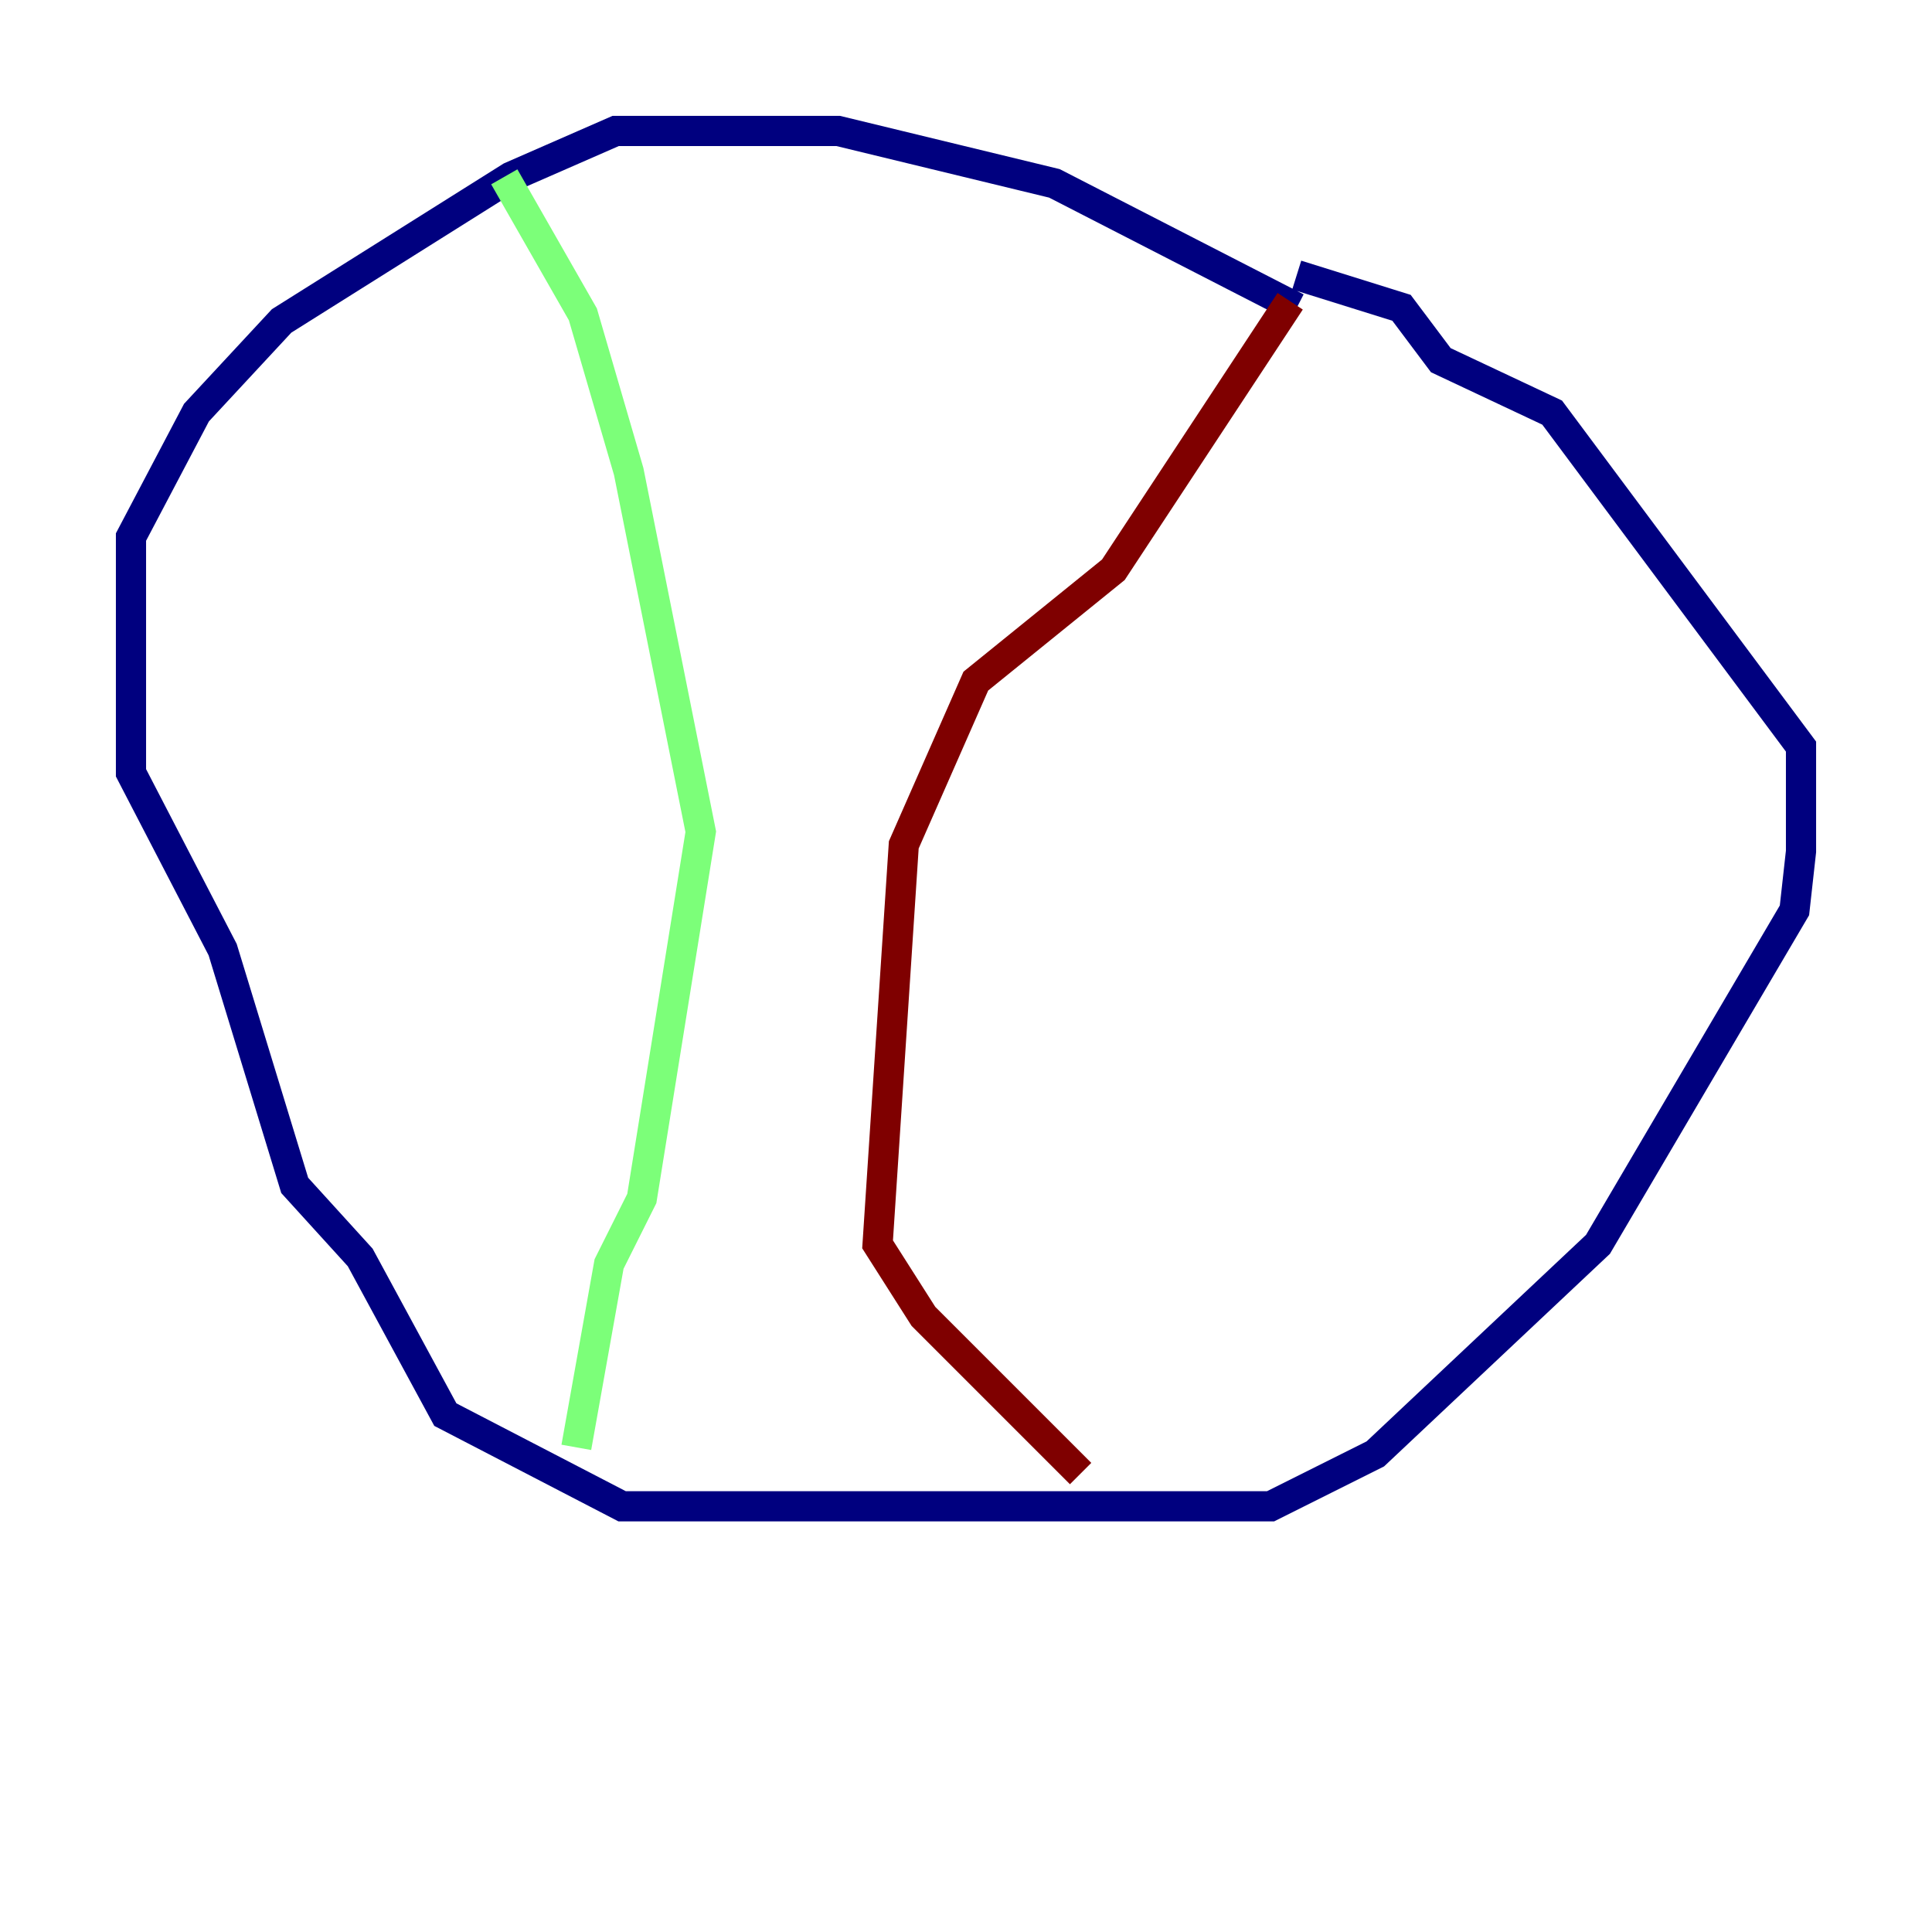<?xml version="1.0" encoding="utf-8" ?>
<svg baseProfile="tiny" height="128" version="1.2" viewBox="0,0,128,128" width="128" xmlns="http://www.w3.org/2000/svg" xmlns:ev="http://www.w3.org/2001/xml-events" xmlns:xlink="http://www.w3.org/1999/xlink"><defs /><polyline fill="none" points="85.912,20.393 69.858,12.149 55.539,8.678 40.786,8.678 33.844,11.715 18.658,21.261 13.017,27.336 8.678,35.58 8.678,51.2 14.752,62.915 19.525,78.536 23.864,83.308 29.505,93.722 41.22,99.797 84.176,99.797 91.119,96.325 105.871,82.441 118.888,60.312 119.322,56.407 119.322,49.464 102.834,27.336 95.458,23.864 92.854,20.393 85.912,18.224" stroke="#00007f" stroke-width="2" /><polyline fill="none" points="33.41,11.715 38.617,20.827 41.654,31.241 46.427,55.105 42.522,79.403 40.352,83.742 38.183,95.891" stroke="#7cff79" stroke-width="2" /><polyline fill="none" points="85.478,19.959 73.763,37.749 64.651,45.125 59.878,55.973 58.142,82.441 61.18,87.214 71.593,97.627" stroke="#7f0000" stroke-width="2" /></svg>